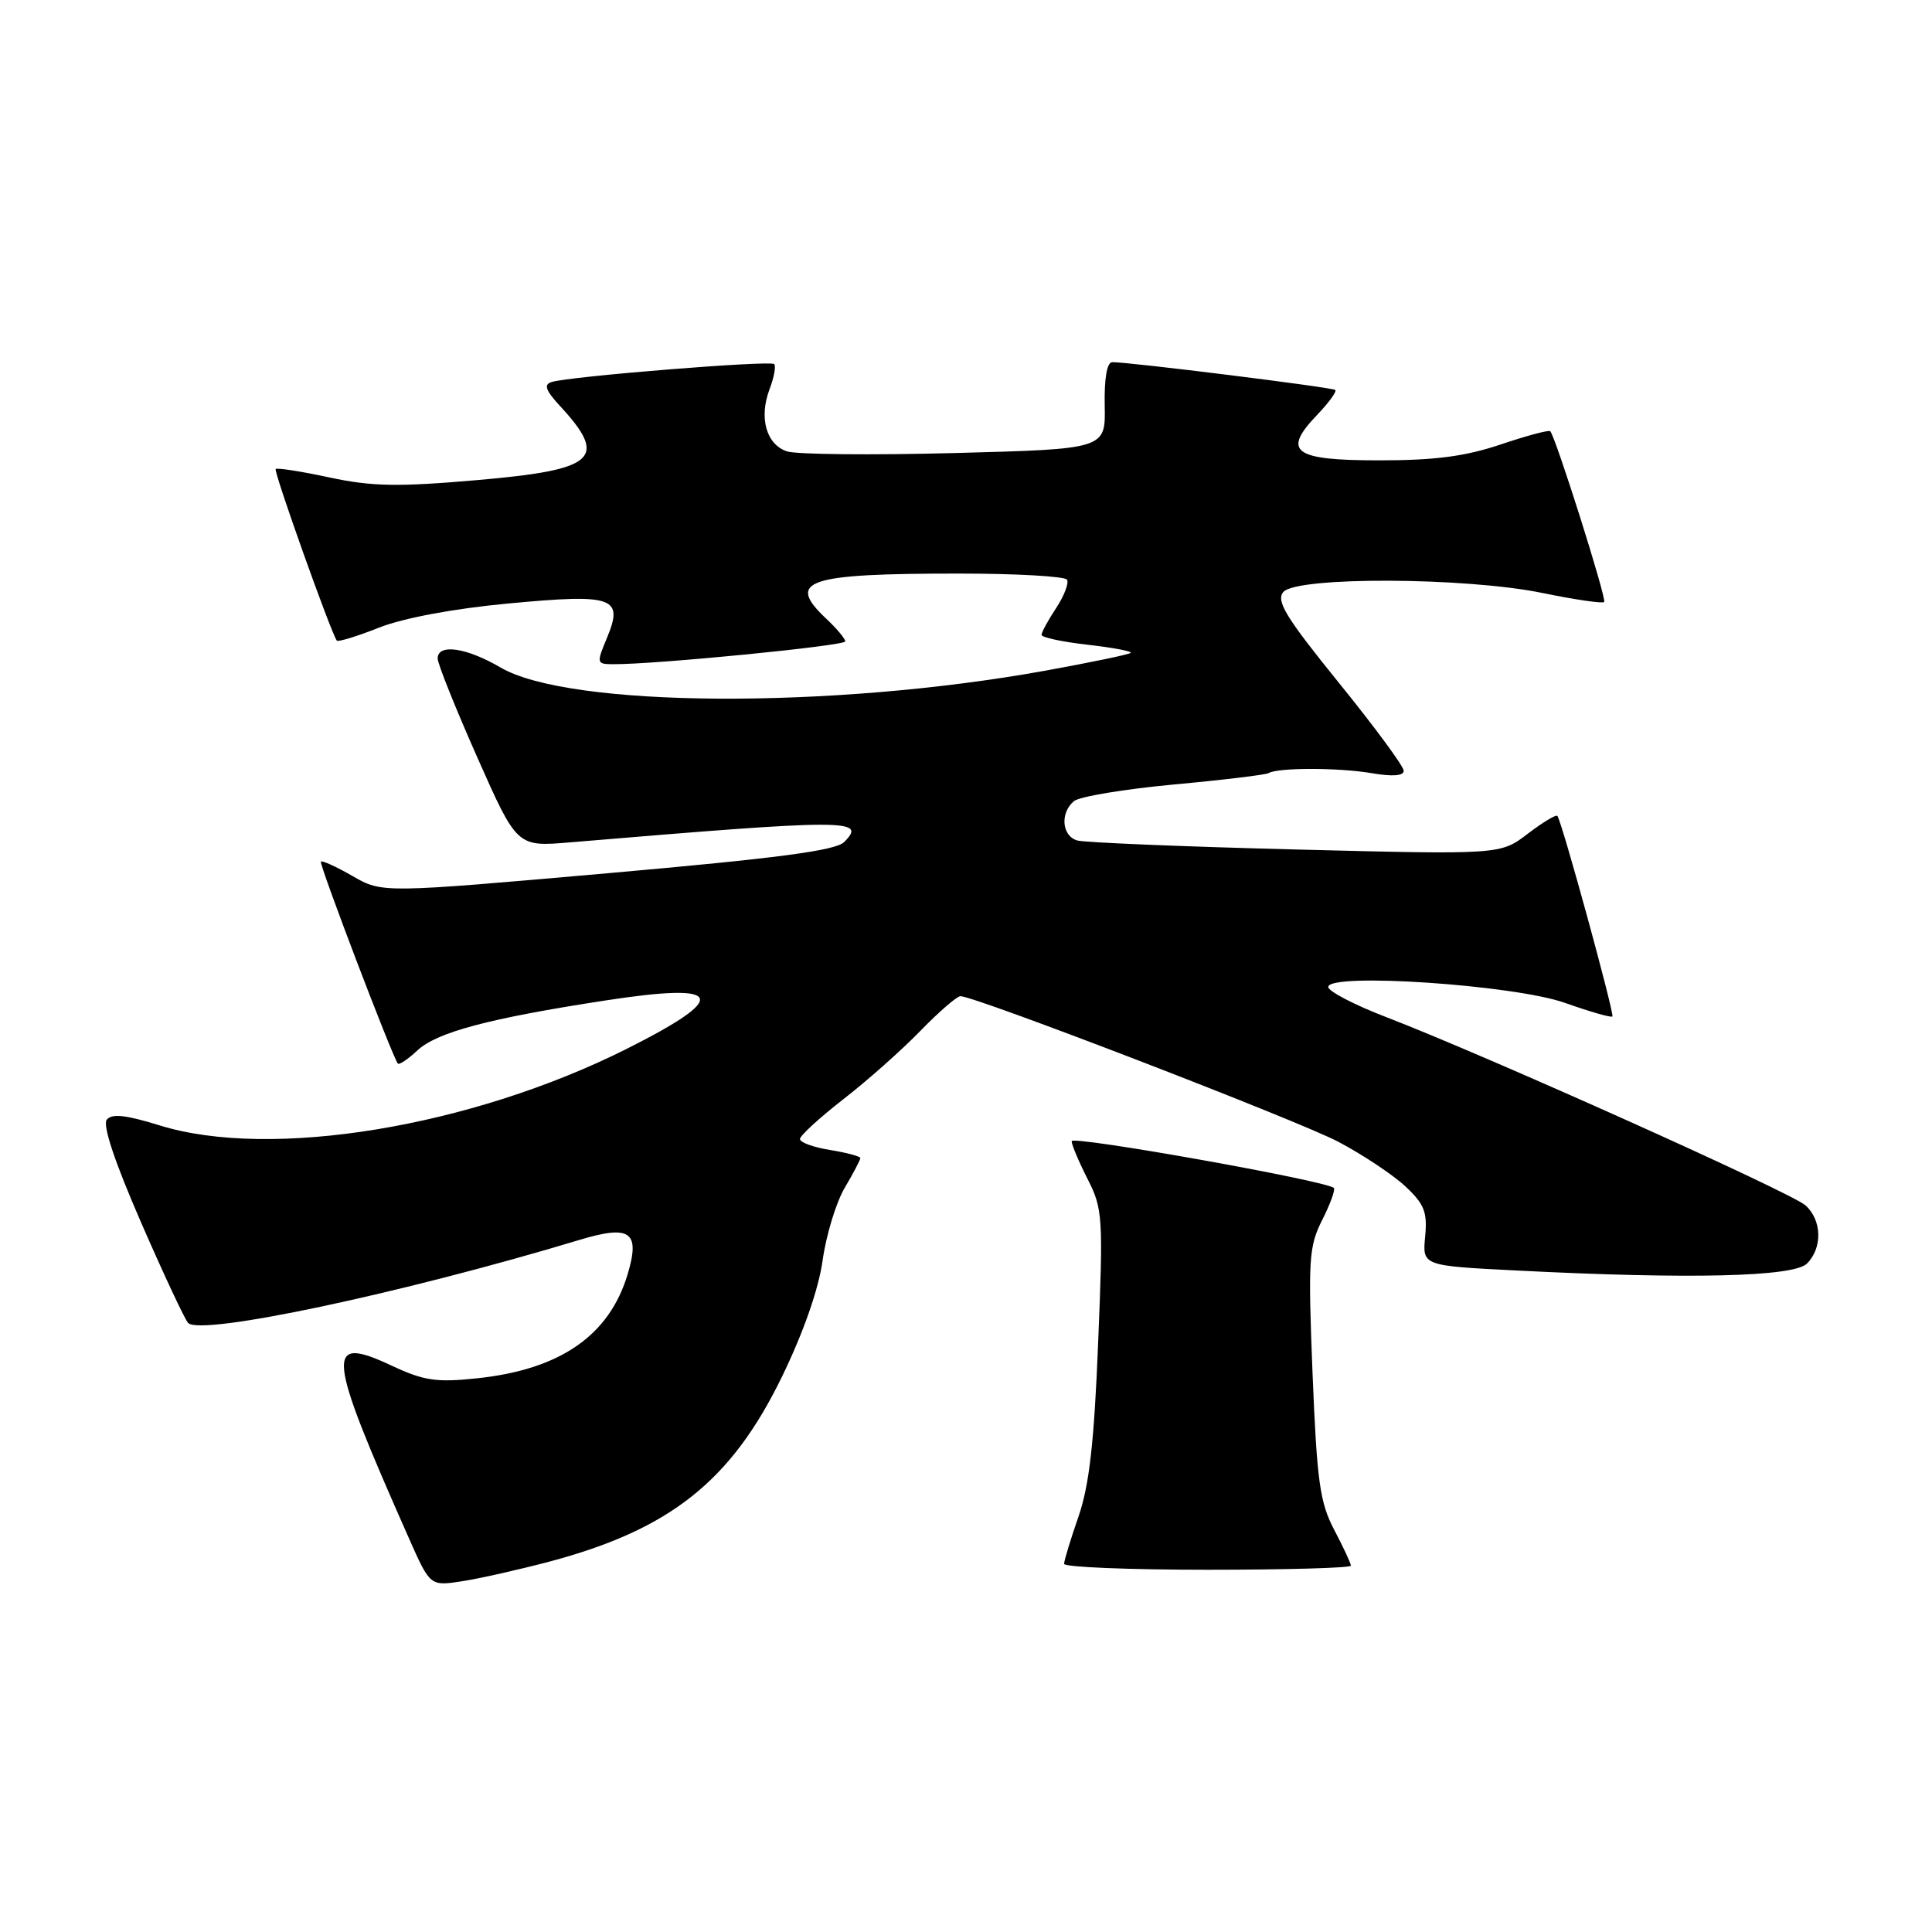 <?xml version="1.0" encoding="UTF-8" standalone="no"?>
<!DOCTYPE svg PUBLIC "-//W3C//DTD SVG 1.1//EN" "http://www.w3.org/Graphics/SVG/1.1/DTD/svg11.dtd" >
<svg xmlns="http://www.w3.org/2000/svg" xmlns:xlink="http://www.w3.org/1999/xlink" version="1.1" viewBox="0 0 256 256">
 <g >
 <path fill="currentColor"
d=" M 72.81 206.92 C 88.81 202.66 96.89 196.24 103.60 182.45 C 106.44 176.61 108.46 170.86 109.00 167.02 C 109.47 163.65 110.79 159.32 111.93 157.39 C 113.07 155.46 114.00 153.69 114.00 153.45 C 114.00 153.22 112.20 152.74 110.00 152.38 C 107.80 152.03 106.00 151.38 106.00 150.93 C 106.00 150.48 108.59 148.11 111.75 145.65 C 114.91 143.20 119.51 139.12 121.96 136.59 C 124.41 134.07 126.80 132.00 127.26 132.00 C 129.23 132.00 172.01 148.48 177.35 151.30 C 180.57 153.00 184.55 155.65 186.21 157.19 C 188.74 159.56 189.15 160.61 188.84 163.86 C 188.47 167.72 188.47 167.72 200.99 168.35 C 223.91 169.52 237.67 169.19 239.43 167.43 C 241.51 165.35 241.42 161.69 239.24 159.72 C 237.38 158.03 196.88 139.85 183.75 134.80 C 179.49 133.17 176.00 131.35 176.00 130.78 C 176.00 128.84 200.70 130.50 207.41 132.90 C 210.67 134.06 213.47 134.86 213.65 134.69 C 213.95 134.38 206.97 108.88 206.36 108.11 C 206.19 107.90 204.42 108.96 202.43 110.48 C 198.81 113.25 198.81 113.25 171.65 112.56 C 156.72 112.18 143.71 111.64 142.75 111.37 C 140.69 110.78 140.44 107.71 142.31 106.15 C 143.04 105.55 148.99 104.56 155.53 103.95 C 162.08 103.35 167.74 102.66 168.10 102.44 C 169.30 101.70 177.41 101.70 181.75 102.45 C 184.52 102.92 186.00 102.81 186.00 102.13 C 186.00 101.55 182.14 96.31 177.42 90.49 C 170.39 81.81 169.06 79.64 170.04 78.45 C 171.76 76.38 194.23 76.47 204.47 78.59 C 208.70 79.46 212.34 79.99 212.56 79.77 C 212.93 79.41 206.18 58.05 205.42 57.14 C 205.25 56.94 202.30 57.73 198.86 58.89 C 194.18 60.47 190.14 61.00 182.77 61.00 C 171.36 61.00 169.83 59.87 174.55 54.95 C 176.09 53.34 177.16 51.86 176.93 51.67 C 176.50 51.32 149.54 47.96 147.38 47.99 C 146.68 47.99 146.31 50.12 146.38 53.75 C 146.50 59.50 146.50 59.50 126.50 60.03 C 115.50 60.32 105.50 60.22 104.28 59.81 C 101.53 58.90 100.54 55.35 101.97 51.57 C 102.57 50.00 102.84 48.51 102.58 48.24 C 102.06 47.73 75.46 49.87 73.09 50.62 C 72.02 50.95 72.29 51.72 74.19 53.78 C 80.64 60.76 78.98 62.25 63.29 63.61 C 52.73 64.53 49.31 64.47 43.68 63.27 C 39.93 62.46 36.71 61.96 36.53 62.15 C 36.23 62.46 43.89 83.94 44.63 84.88 C 44.79 85.09 47.31 84.32 50.21 83.17 C 53.45 81.89 60.07 80.65 67.31 79.97 C 81.34 78.65 82.68 79.12 80.41 84.56 C 79.02 87.89 79.05 88.00 81.24 88.01 C 86.78 88.05 112.00 85.57 112.00 84.99 C 112.00 84.64 110.88 83.29 109.50 82.00 C 104.09 76.92 106.79 76.00 127.07 76.00 C 134.66 76.00 141.11 76.37 141.38 76.81 C 141.66 77.26 141.01 78.95 139.95 80.56 C 138.88 82.18 138.01 83.78 138.01 84.12 C 138.00 84.46 140.75 85.05 144.11 85.43 C 147.46 85.81 150.04 86.30 149.82 86.51 C 149.61 86.72 144.46 87.79 138.38 88.89 C 110.12 93.98 75.40 93.77 66.33 88.45 C 61.80 85.80 58.01 85.25 57.99 87.25 C 57.99 87.94 60.35 93.83 63.24 100.35 C 68.50 112.21 68.50 112.21 75.50 111.62 C 112.53 108.51 114.92 108.51 111.85 111.58 C 110.71 112.71 103.05 113.72 80.49 115.71 C 50.64 118.34 50.64 118.34 46.73 116.09 C 44.58 114.85 42.69 113.99 42.52 114.17 C 42.25 114.46 51.90 139.80 52.71 140.92 C 52.87 141.15 54.03 140.38 55.28 139.21 C 57.86 136.78 64.76 134.94 80.27 132.56 C 95.98 130.14 96.81 132.06 83.06 138.97 C 62.35 149.36 35.85 153.70 21.12 149.11 C 16.66 147.73 14.82 147.53 14.15 148.36 C 13.57 149.09 15.20 153.97 18.70 162.00 C 21.70 168.88 24.50 174.86 24.93 175.30 C 26.61 177.04 53.26 171.39 76.80 164.29 C 83.53 162.26 84.85 163.21 83.17 168.83 C 80.73 176.99 74.20 181.49 63.14 182.64 C 57.84 183.20 56.16 182.95 51.93 180.97 C 43.00 176.79 43.23 179.11 54.19 203.84 C 57.00 210.18 57.00 210.18 61.25 209.52 C 63.59 209.16 68.79 207.98 72.81 206.92 Z  M 179.00 207.46 C 179.00 207.16 178.01 205.03 176.79 202.71 C 174.88 199.07 174.50 196.29 173.92 182.00 C 173.32 166.89 173.42 165.18 175.20 161.65 C 176.27 159.54 176.96 157.63 176.74 157.41 C 175.79 156.46 142.00 150.43 142.00 151.21 C 142.00 151.69 142.95 153.94 144.11 156.22 C 146.12 160.16 146.19 161.26 145.51 177.93 C 144.98 191.17 144.33 196.85 142.90 200.97 C 141.86 203.97 141.00 206.78 141.00 207.22 C 141.00 207.65 149.55 208.00 160.00 208.00 C 170.45 208.00 179.00 207.76 179.00 207.46 Z "/>
</g>
</svg>